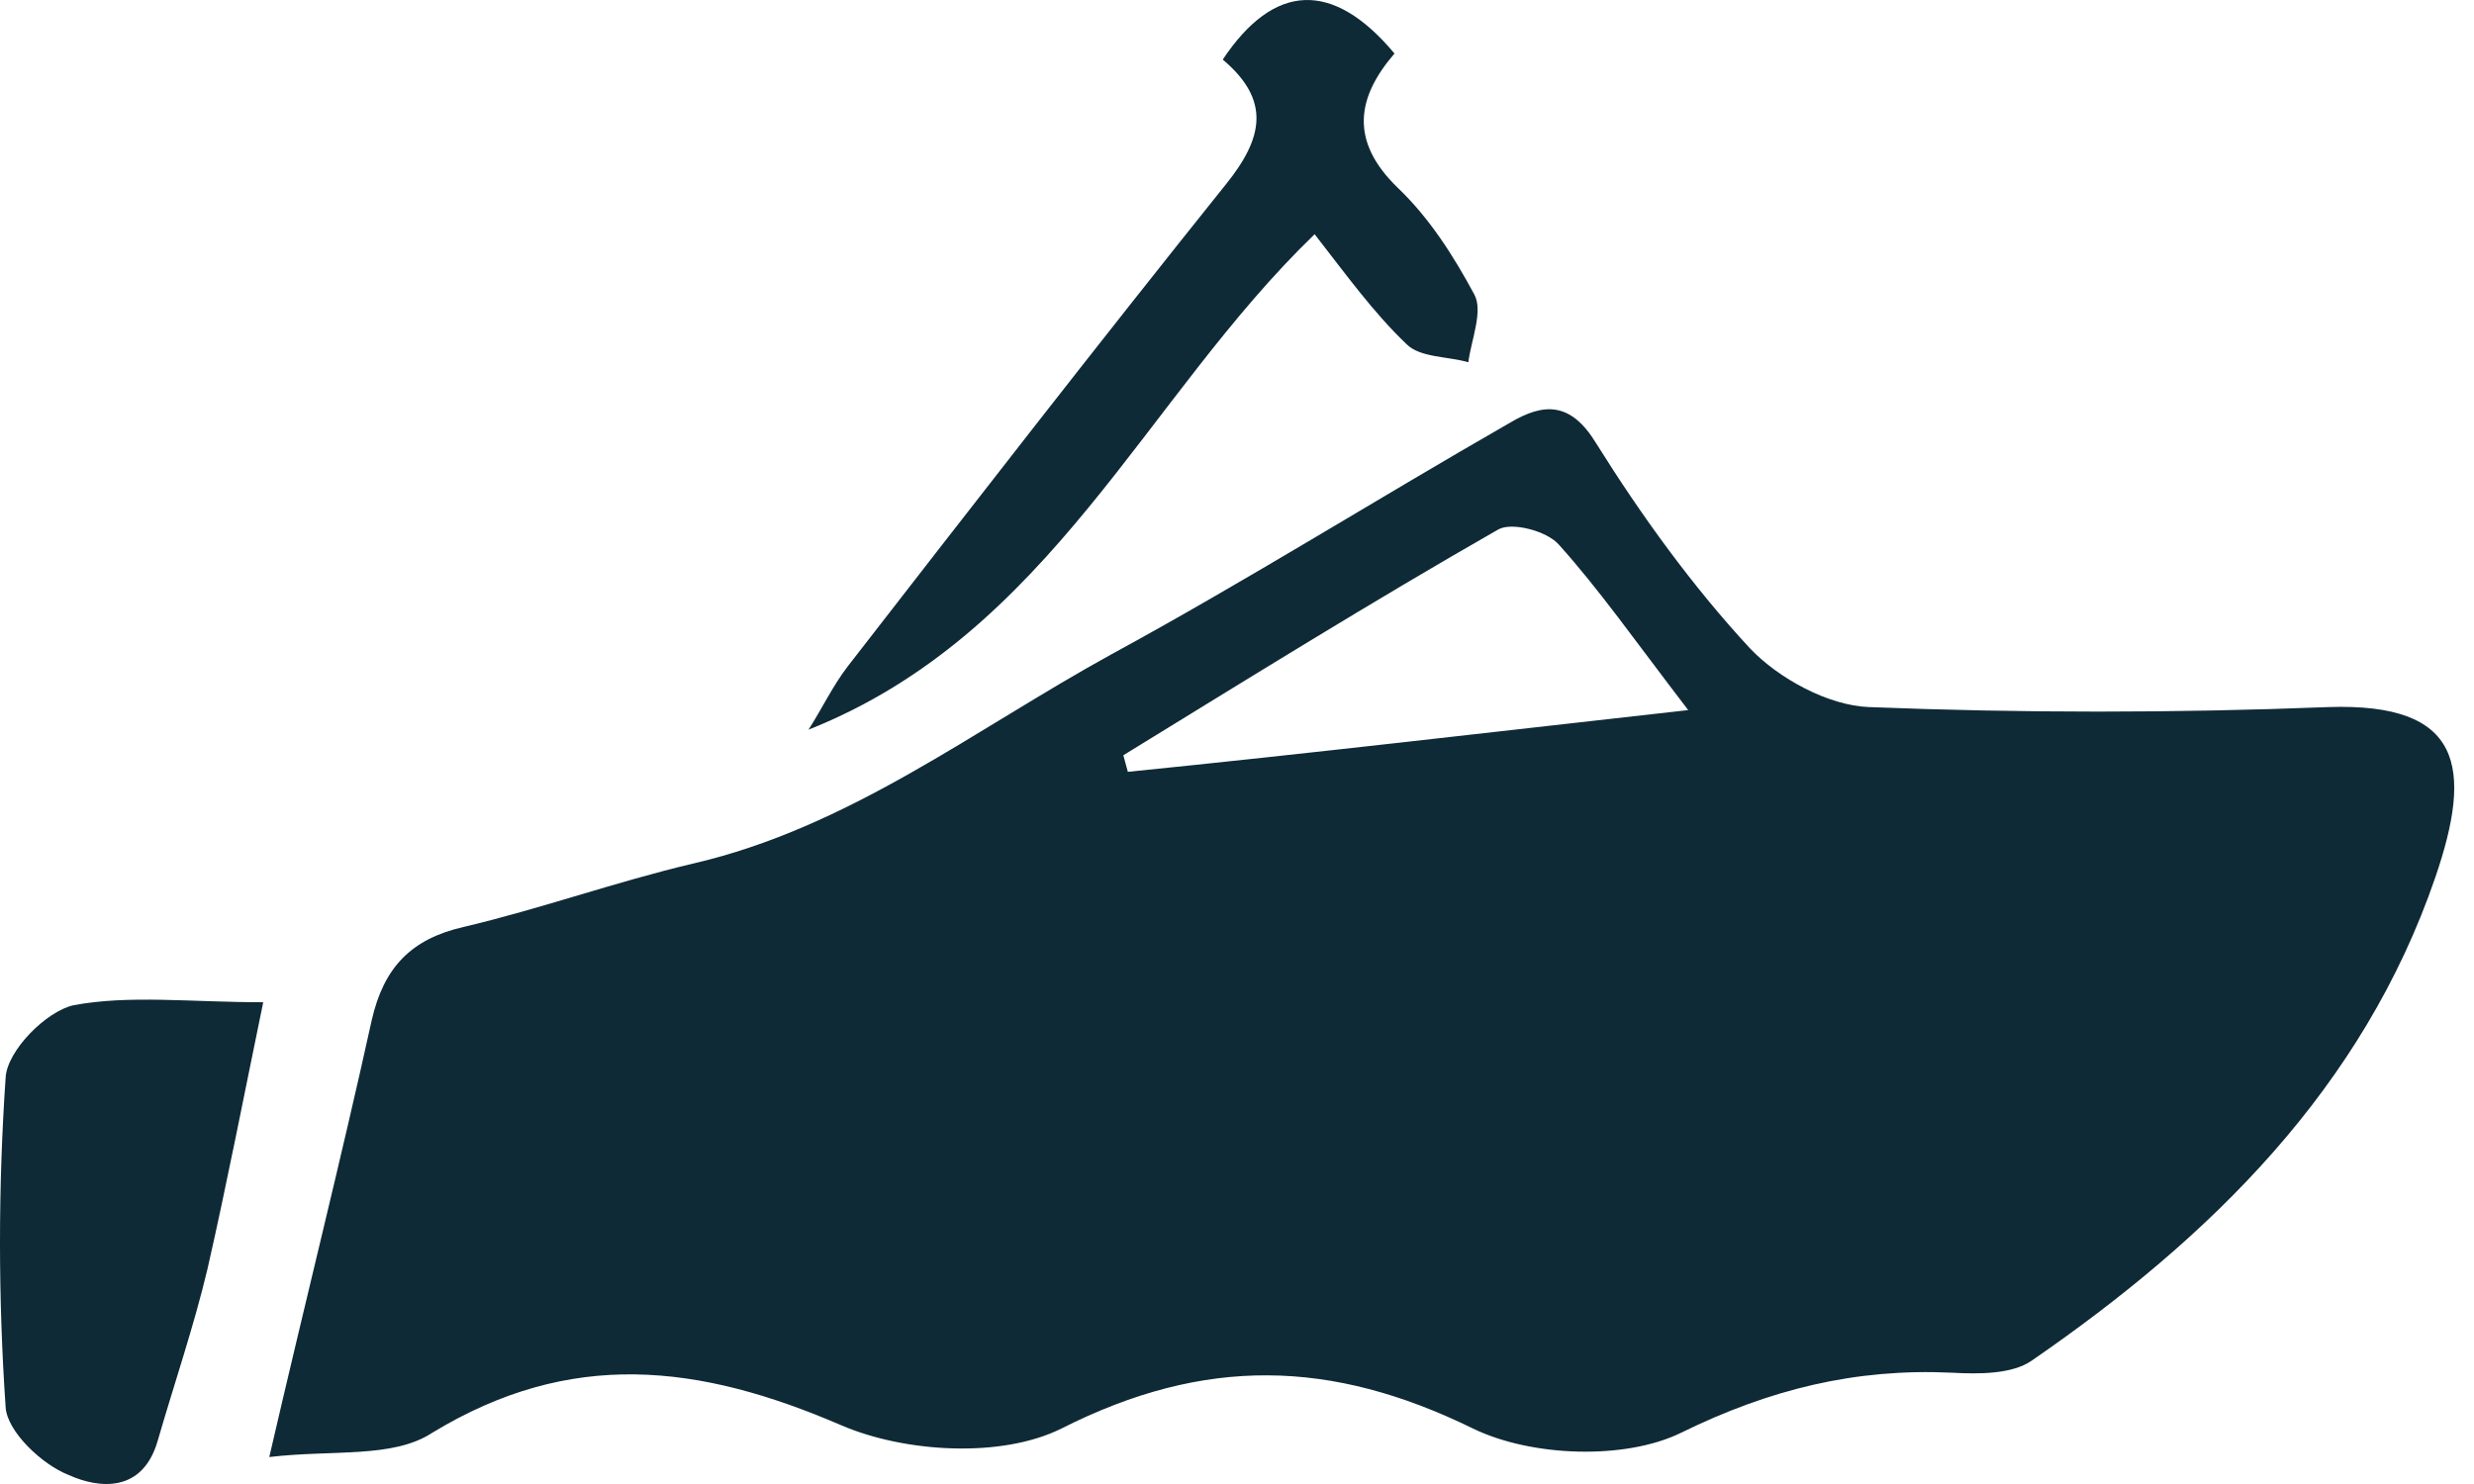 <svg width="50" height="30" viewBox="0 0 50 30" fill="none" xmlns="http://www.w3.org/2000/svg">
<path d="M5.442 29.455C6.203 26.167 6.903 23.397 7.512 20.626C7.755 19.561 8.303 18.983 9.369 18.739C10.921 18.374 12.444 17.826 13.996 17.46C17.162 16.73 19.689 14.751 22.459 13.229C25.199 11.737 27.817 10.093 30.527 8.54C31.197 8.145 31.745 8.114 32.262 8.967C33.175 10.428 34.211 11.859 35.367 13.107C35.946 13.716 36.95 14.264 37.773 14.294C40.847 14.416 43.953 14.416 47.058 14.294C49.767 14.203 49.98 15.512 49.219 17.734C47.758 21.996 44.683 25.01 41.06 27.507C40.665 27.781 39.995 27.781 39.447 27.75C37.498 27.659 35.763 28.085 33.967 28.968C32.841 29.516 30.953 29.455 29.766 28.877C26.904 27.476 24.347 27.415 21.455 28.877C20.237 29.485 18.289 29.364 17.01 28.816C14.118 27.567 11.53 27.263 8.73 28.968C7.938 29.485 6.72 29.303 5.442 29.455ZM34.119 14.355C33.023 12.924 32.323 11.92 31.501 11.006C31.258 10.732 30.557 10.55 30.283 10.702C27.726 12.163 25.23 13.716 22.703 15.268C22.733 15.39 22.764 15.482 22.794 15.603C26.417 15.238 30.04 14.812 34.119 14.355Z" fill="#0E2A36"/>
<path d="M16.34 14.751C16.614 14.325 16.828 13.868 17.132 13.472C19.659 10.215 22.186 6.957 24.773 3.73C25.534 2.787 25.686 2.026 24.712 1.204C25.747 -0.349 26.935 -0.41 28.183 1.082C27.422 1.965 27.27 2.847 28.244 3.791C28.883 4.4 29.37 5.161 29.796 5.953C29.979 6.288 29.735 6.866 29.675 7.323C29.248 7.201 28.7 7.231 28.426 6.957C27.757 6.318 27.209 5.557 26.569 4.735C23.129 8.053 21.242 12.802 16.34 14.751Z" fill="#0E2A36"/>
<path d="M5.32 20.261C4.924 22.179 4.589 23.914 4.194 25.65C3.92 26.806 3.524 27.963 3.189 29.12C2.885 30.186 2.002 30.094 1.393 29.82C0.845 29.607 0.145 28.938 0.114 28.45C-0.038 26.228 -0.038 24.006 0.114 21.783C0.145 21.235 0.936 20.444 1.484 20.322C2.611 20.109 3.859 20.261 5.32 20.261Z" fill="#0E2A36"/>
</svg>
